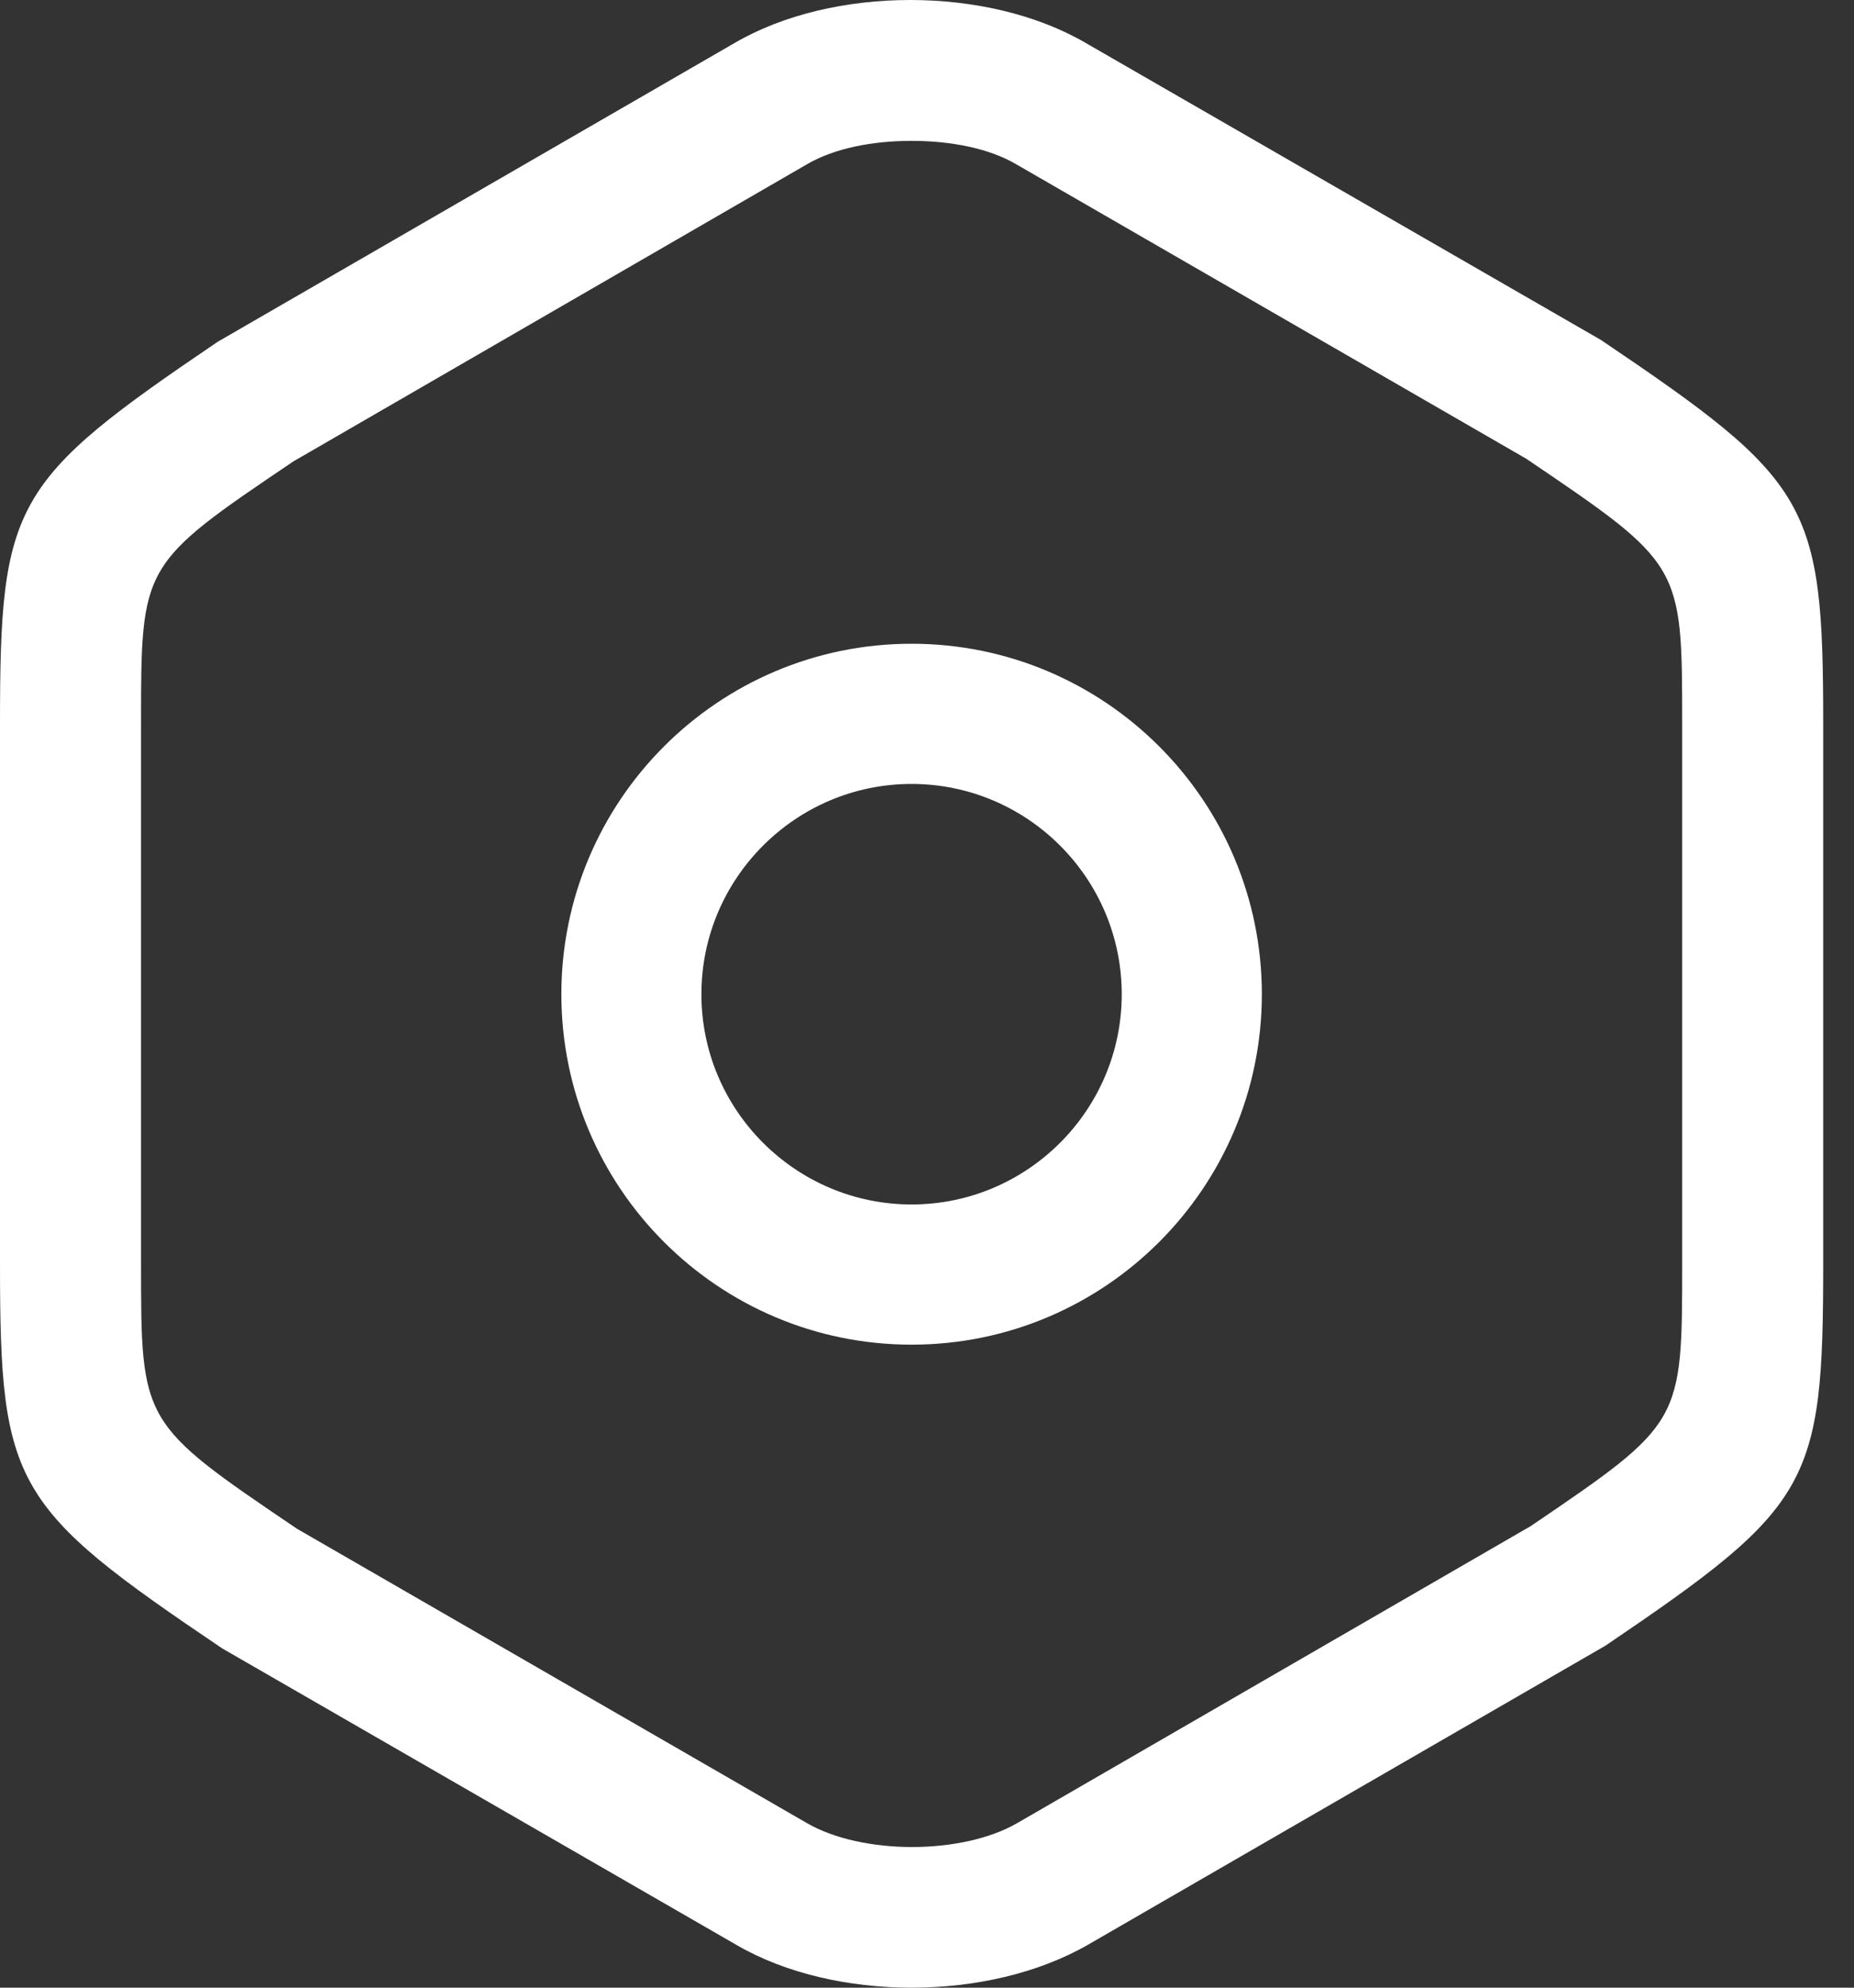 <svg width="28" height="30" viewBox="0 0 28 30" fill="none" xmlns="http://www.w3.org/2000/svg">
<rect x="0" y="0" width="28" height="30" fill="#333333" stroke="none"/>
<path d="M13.767 30C12.822 30 11.863 29.788 11.116 29.351L3.357 24.88C0.197 22.75 0 22.425 0 19.082V10.929C0 7.586 0.183 7.261 3.287 5.159L11.101 0.645C12.582 -0.215 14.91 -0.215 16.391 0.645L24.178 5.131C27.337 7.261 27.535 7.586 27.535 10.929V19.068C27.535 22.411 27.352 22.735 24.248 24.837L16.433 29.351C15.672 29.788 14.713 30 13.767 30ZM13.767 2.126C13.175 2.126 12.597 2.239 12.188 2.479L4.429 6.965C2.13 8.517 2.13 8.517 2.13 10.929V19.068C2.13 21.48 2.13 21.48 4.486 23.074L12.188 27.517C13.02 27.997 14.529 27.997 15.361 27.517L23.12 23.032C25.405 21.48 25.405 21.48 25.405 19.068V10.929C25.405 8.517 25.405 8.517 23.049 6.923L15.347 2.479C14.938 2.239 14.36 2.126 13.767 2.126Z" fill="white"/>
<path d="M13.767 20.295C10.847 20.295 8.478 17.925 8.478 15.006C8.478 12.086 10.847 9.716 13.767 9.716C16.687 9.716 19.057 12.086 19.057 15.006C19.057 17.925 16.687 20.295 13.767 20.295ZM13.767 11.832C12.018 11.832 10.593 13.256 10.593 15.006C10.593 16.755 12.018 18.179 13.767 18.179C15.516 18.179 16.941 16.755 16.941 15.006C16.941 13.256 15.516 11.832 13.767 11.832Z" fill="white"/>
</svg>
